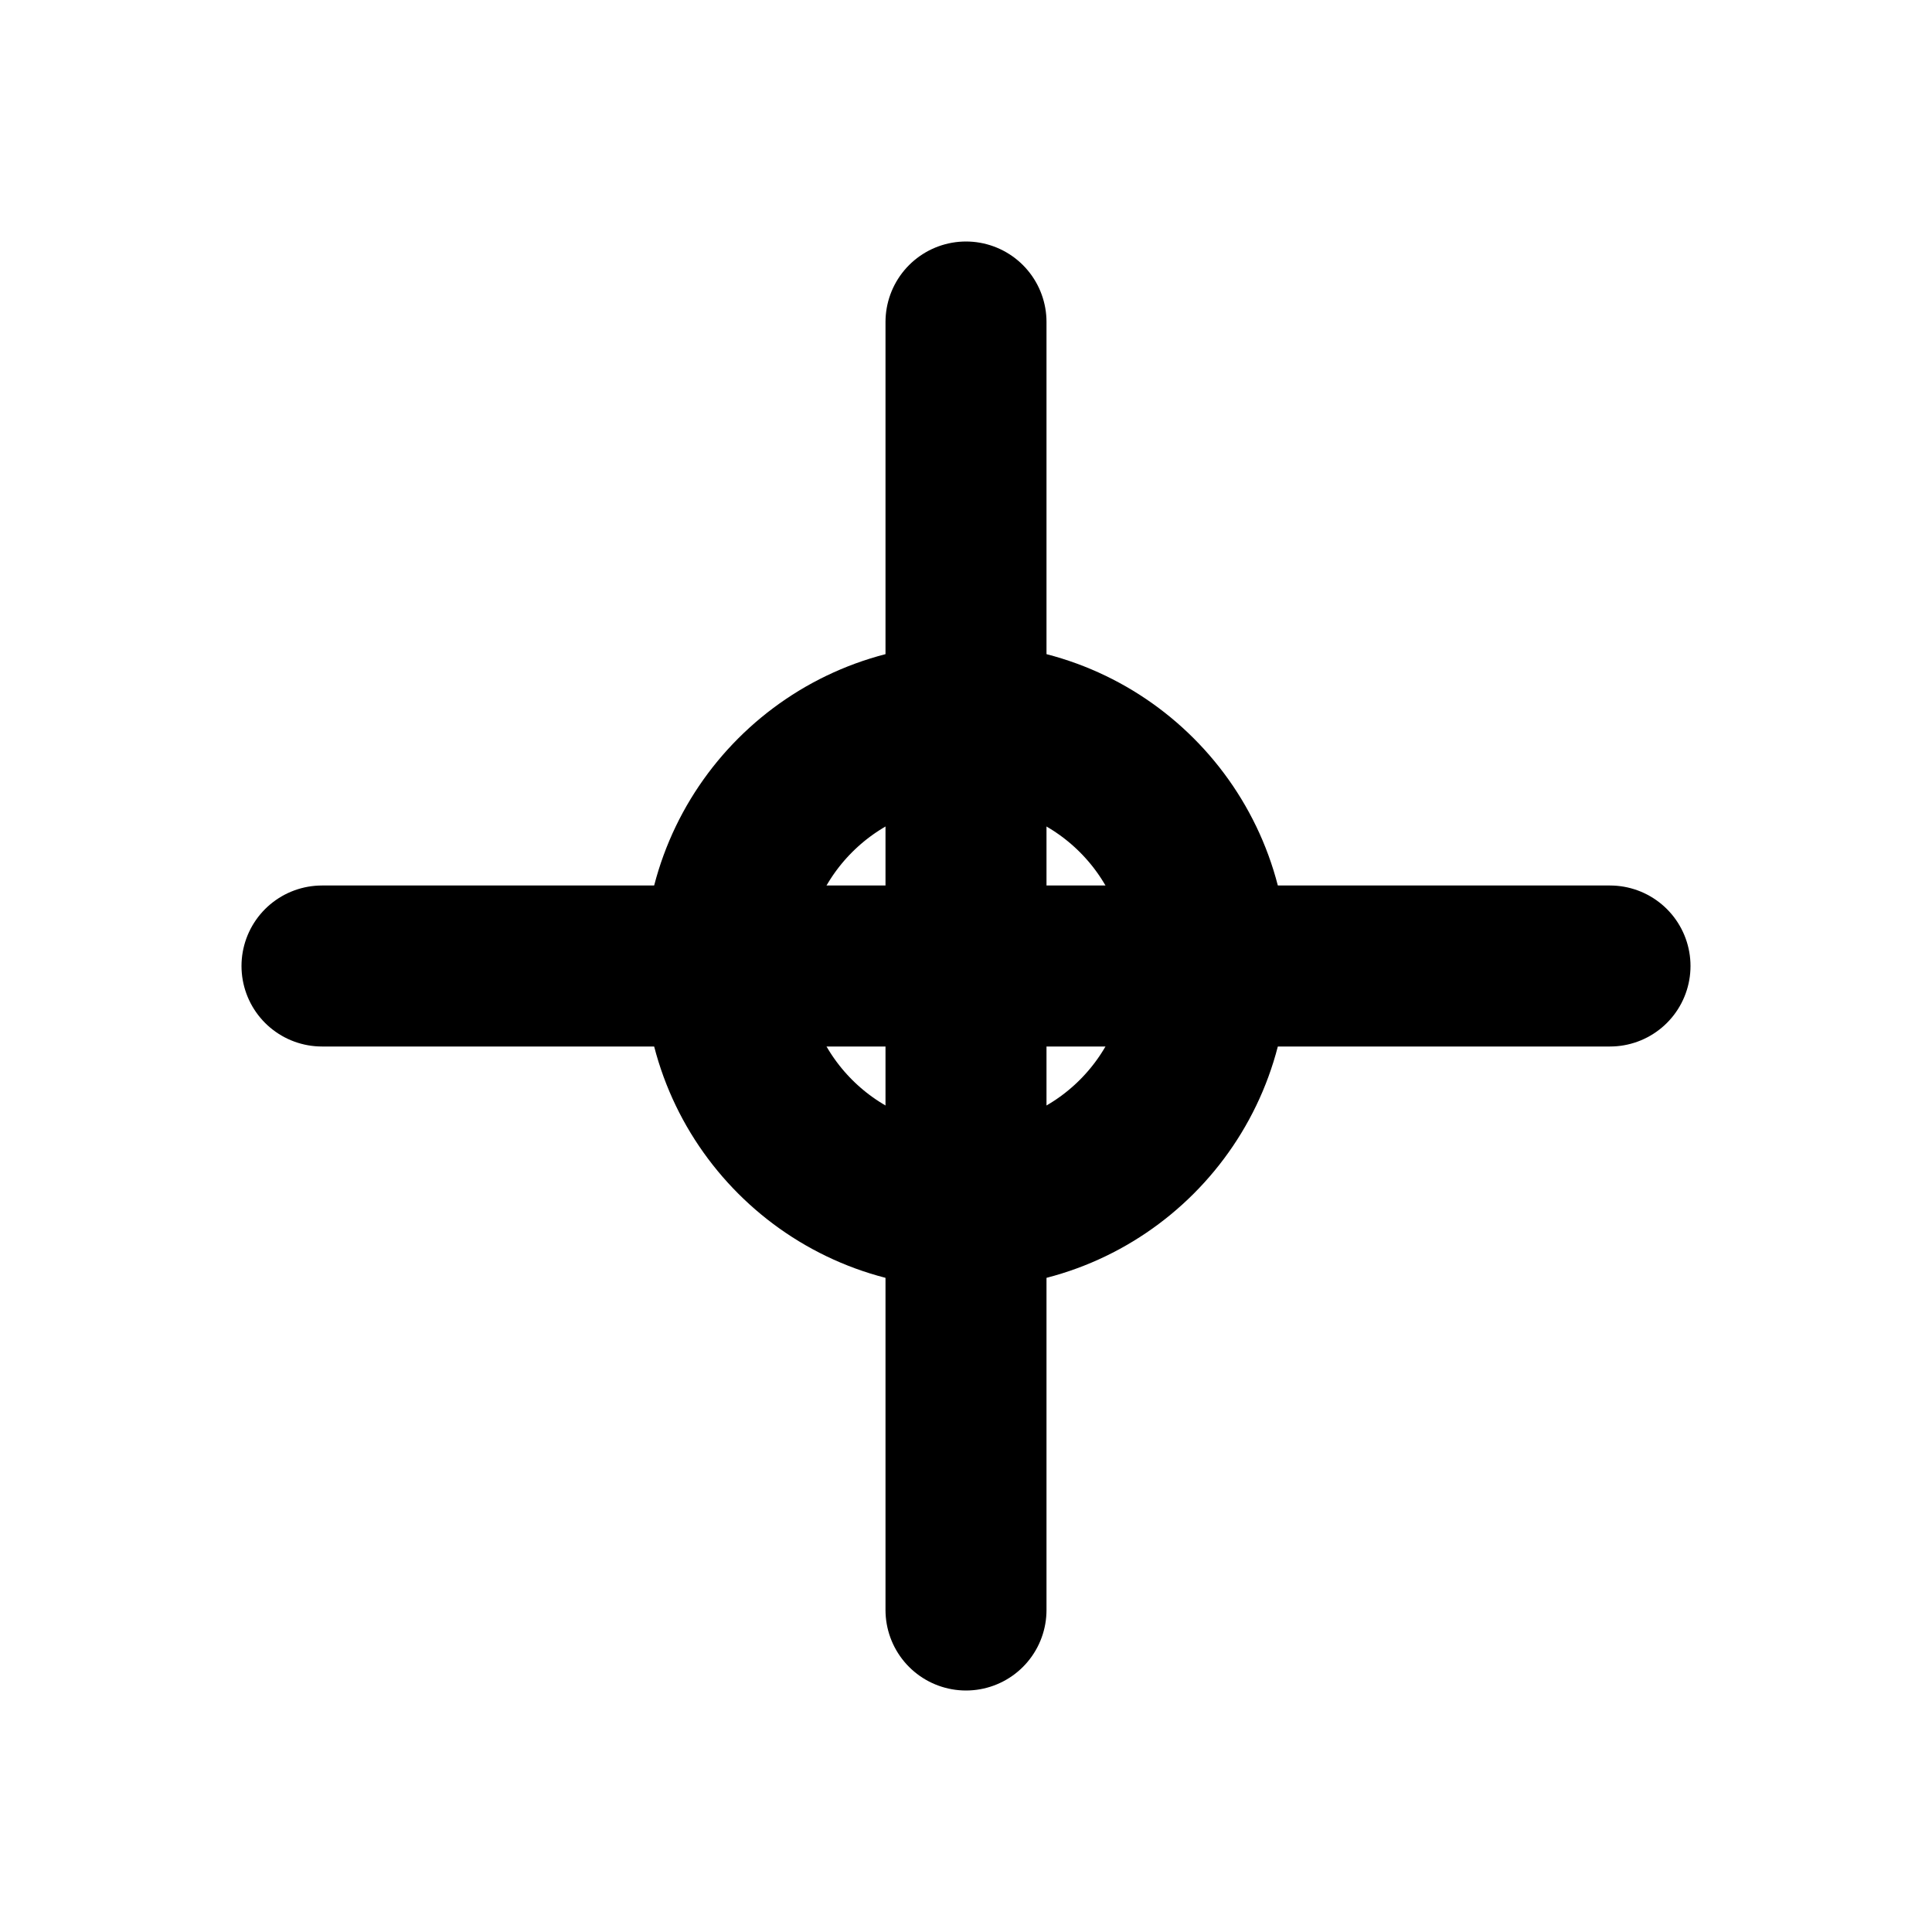 <?xml version="1.0" encoding="UTF-8"?>
<svg width="24" height="24" viewBox="0 0 24 24" fill="none" xmlns="http://www.w3.org/2000/svg">
    <path d="M12 4v16M4 12h16" stroke="currentColor" stroke-width="2" stroke-linecap="round"/>
    <circle cx="12" cy="12" r="3" stroke="currentColor" stroke-width="2"/>
</svg> 